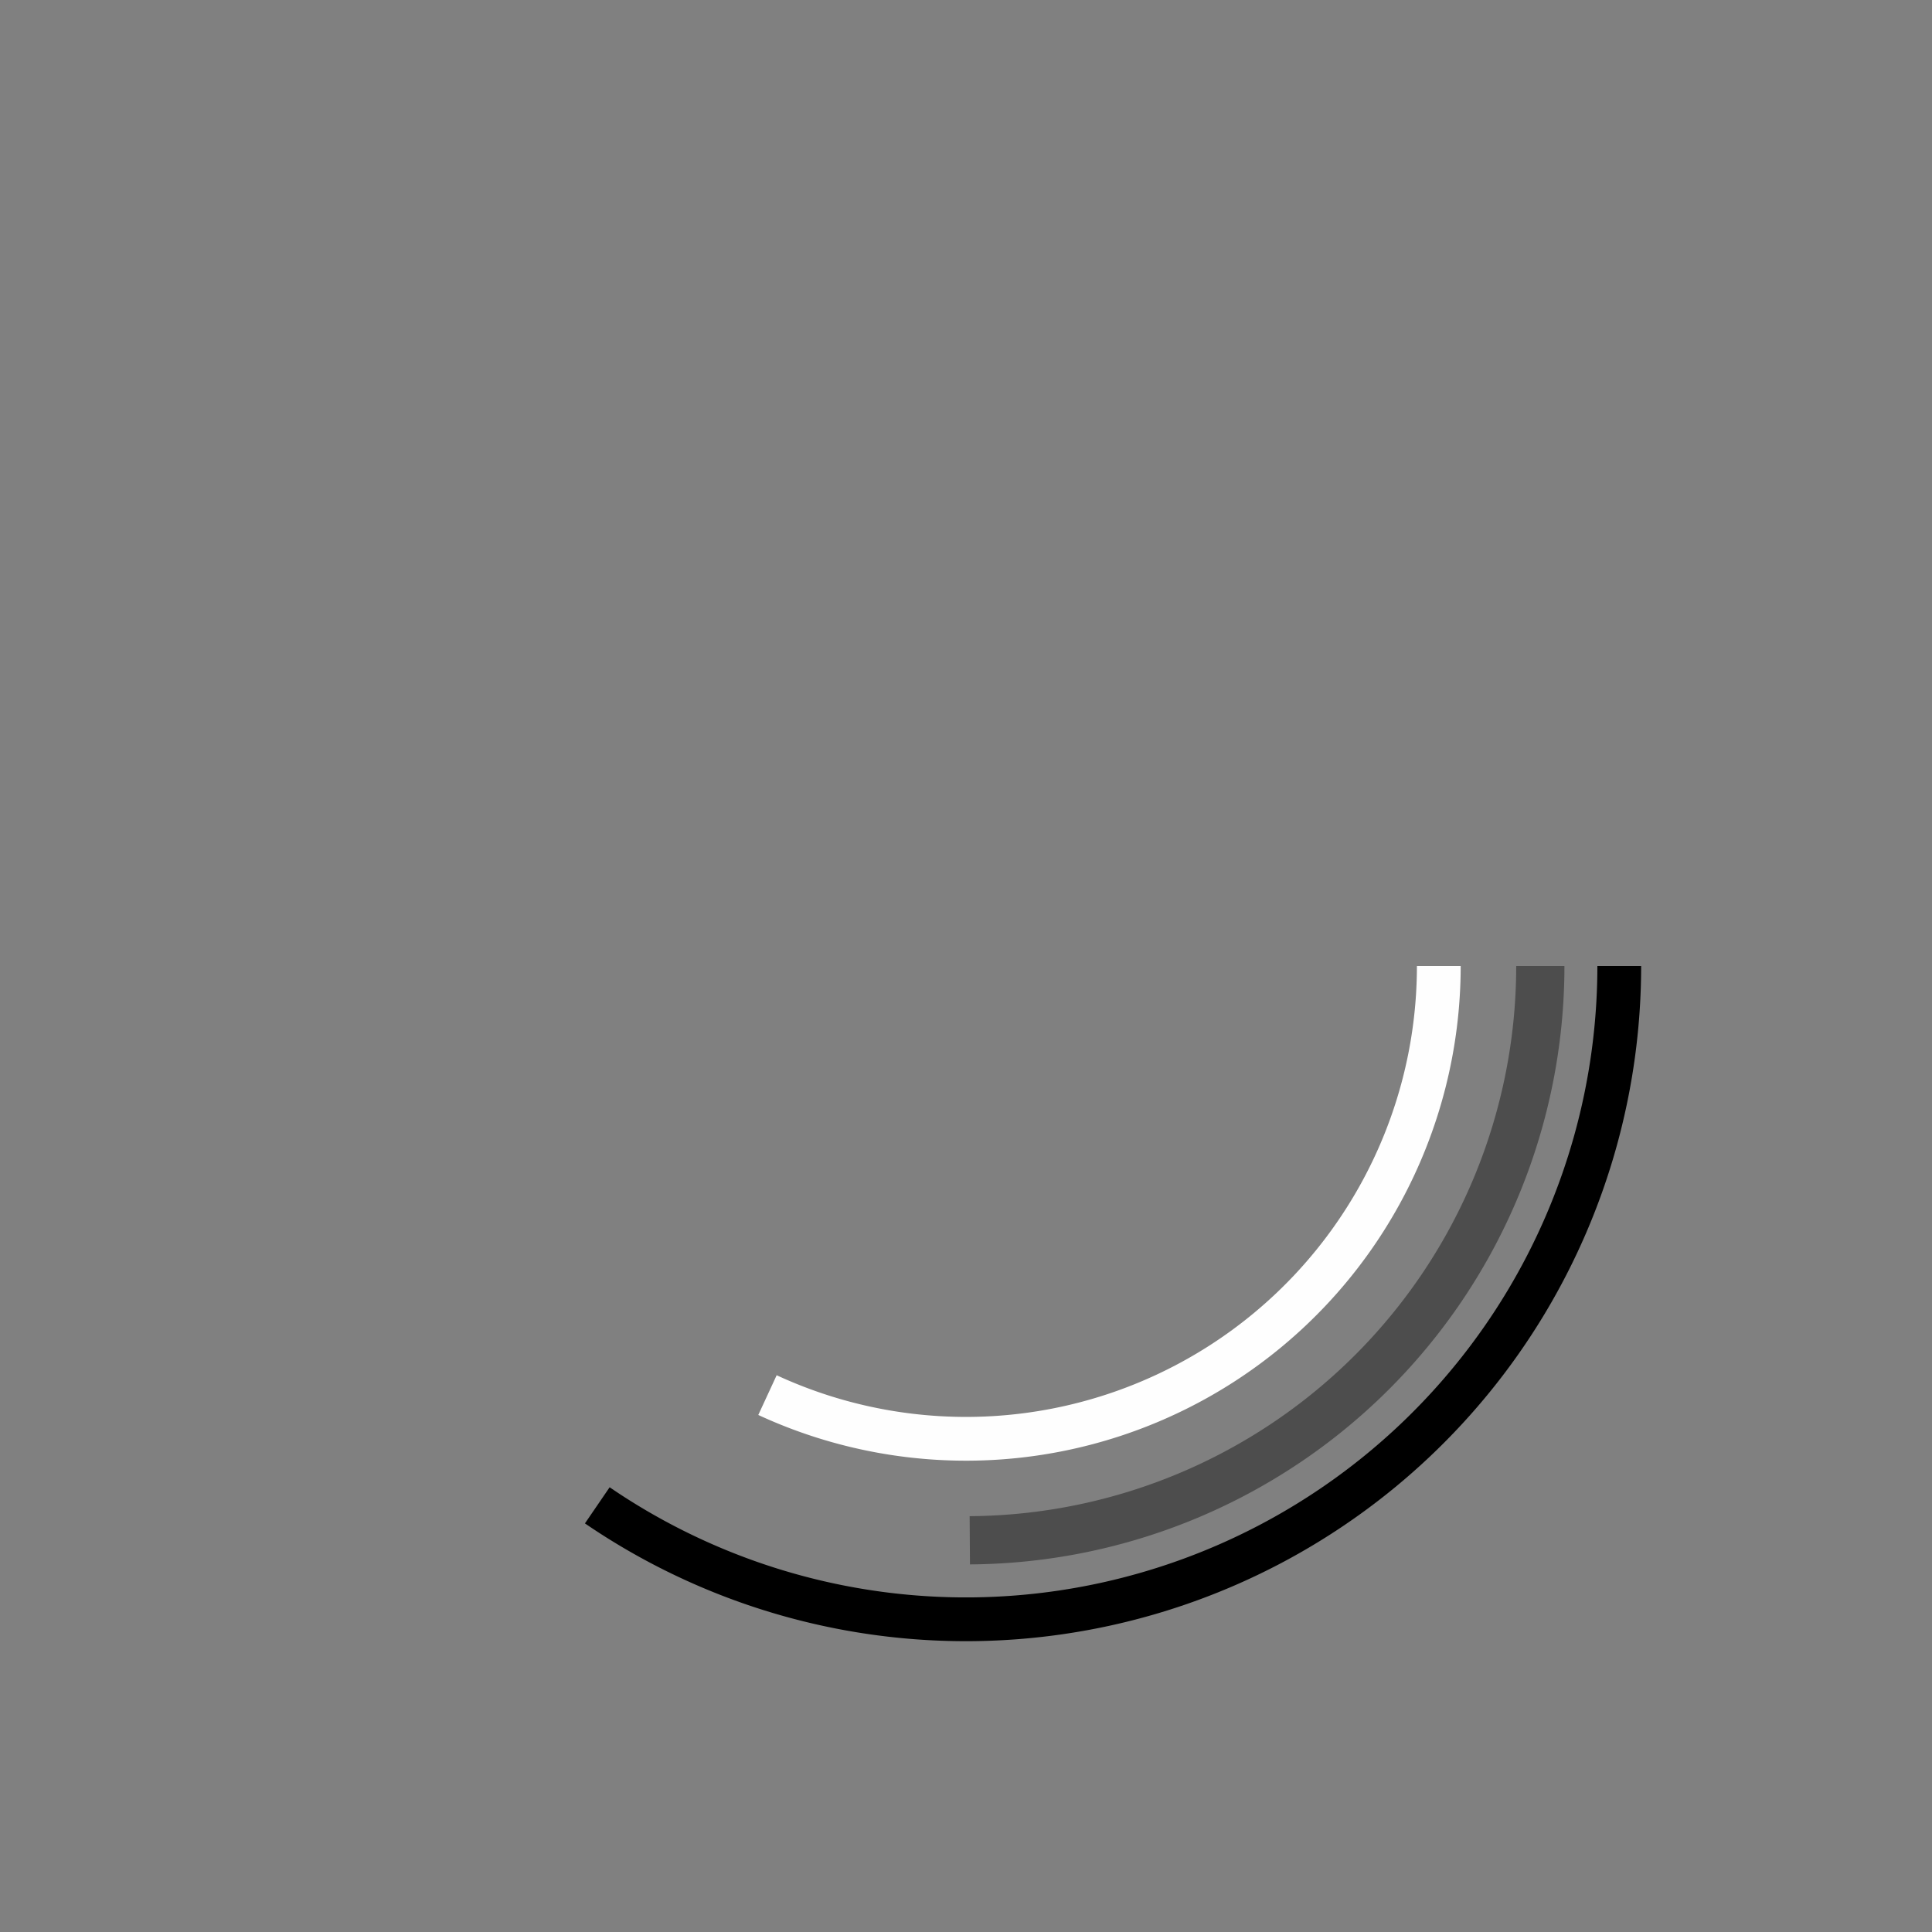 <svg width="128mm" height="128mm" version="1.1" viewBox="0 0 128 128" xmlns="http://www.w3.org/2000/svg">
 <rect x="0" y="0" width="128" height="128" fill="#808080" stroke="none"/>
 <g fill="none" stroke="#000" stroke-width="4">
  <path d="m107.28 64a43.283 43.283 0 0 1-23.081 38.279 43.283 43.283 0 0 1-44.627-2.547" stroke="#000" stroke-width="2.9"/>
  <path d="m102.05 64a38.048 38.048 0 0 1-37.798 38.048" stroke="#4d4d4d" stroke-width="3.195"/>
  <path d="m95.324 64a31.324 31.324 0 0 1-14.454 26.393 31.324 31.324 0 0 1-30.023 2.036" stroke="#fefefe" stroke-width="2.9"/>
 </g>
</svg>
